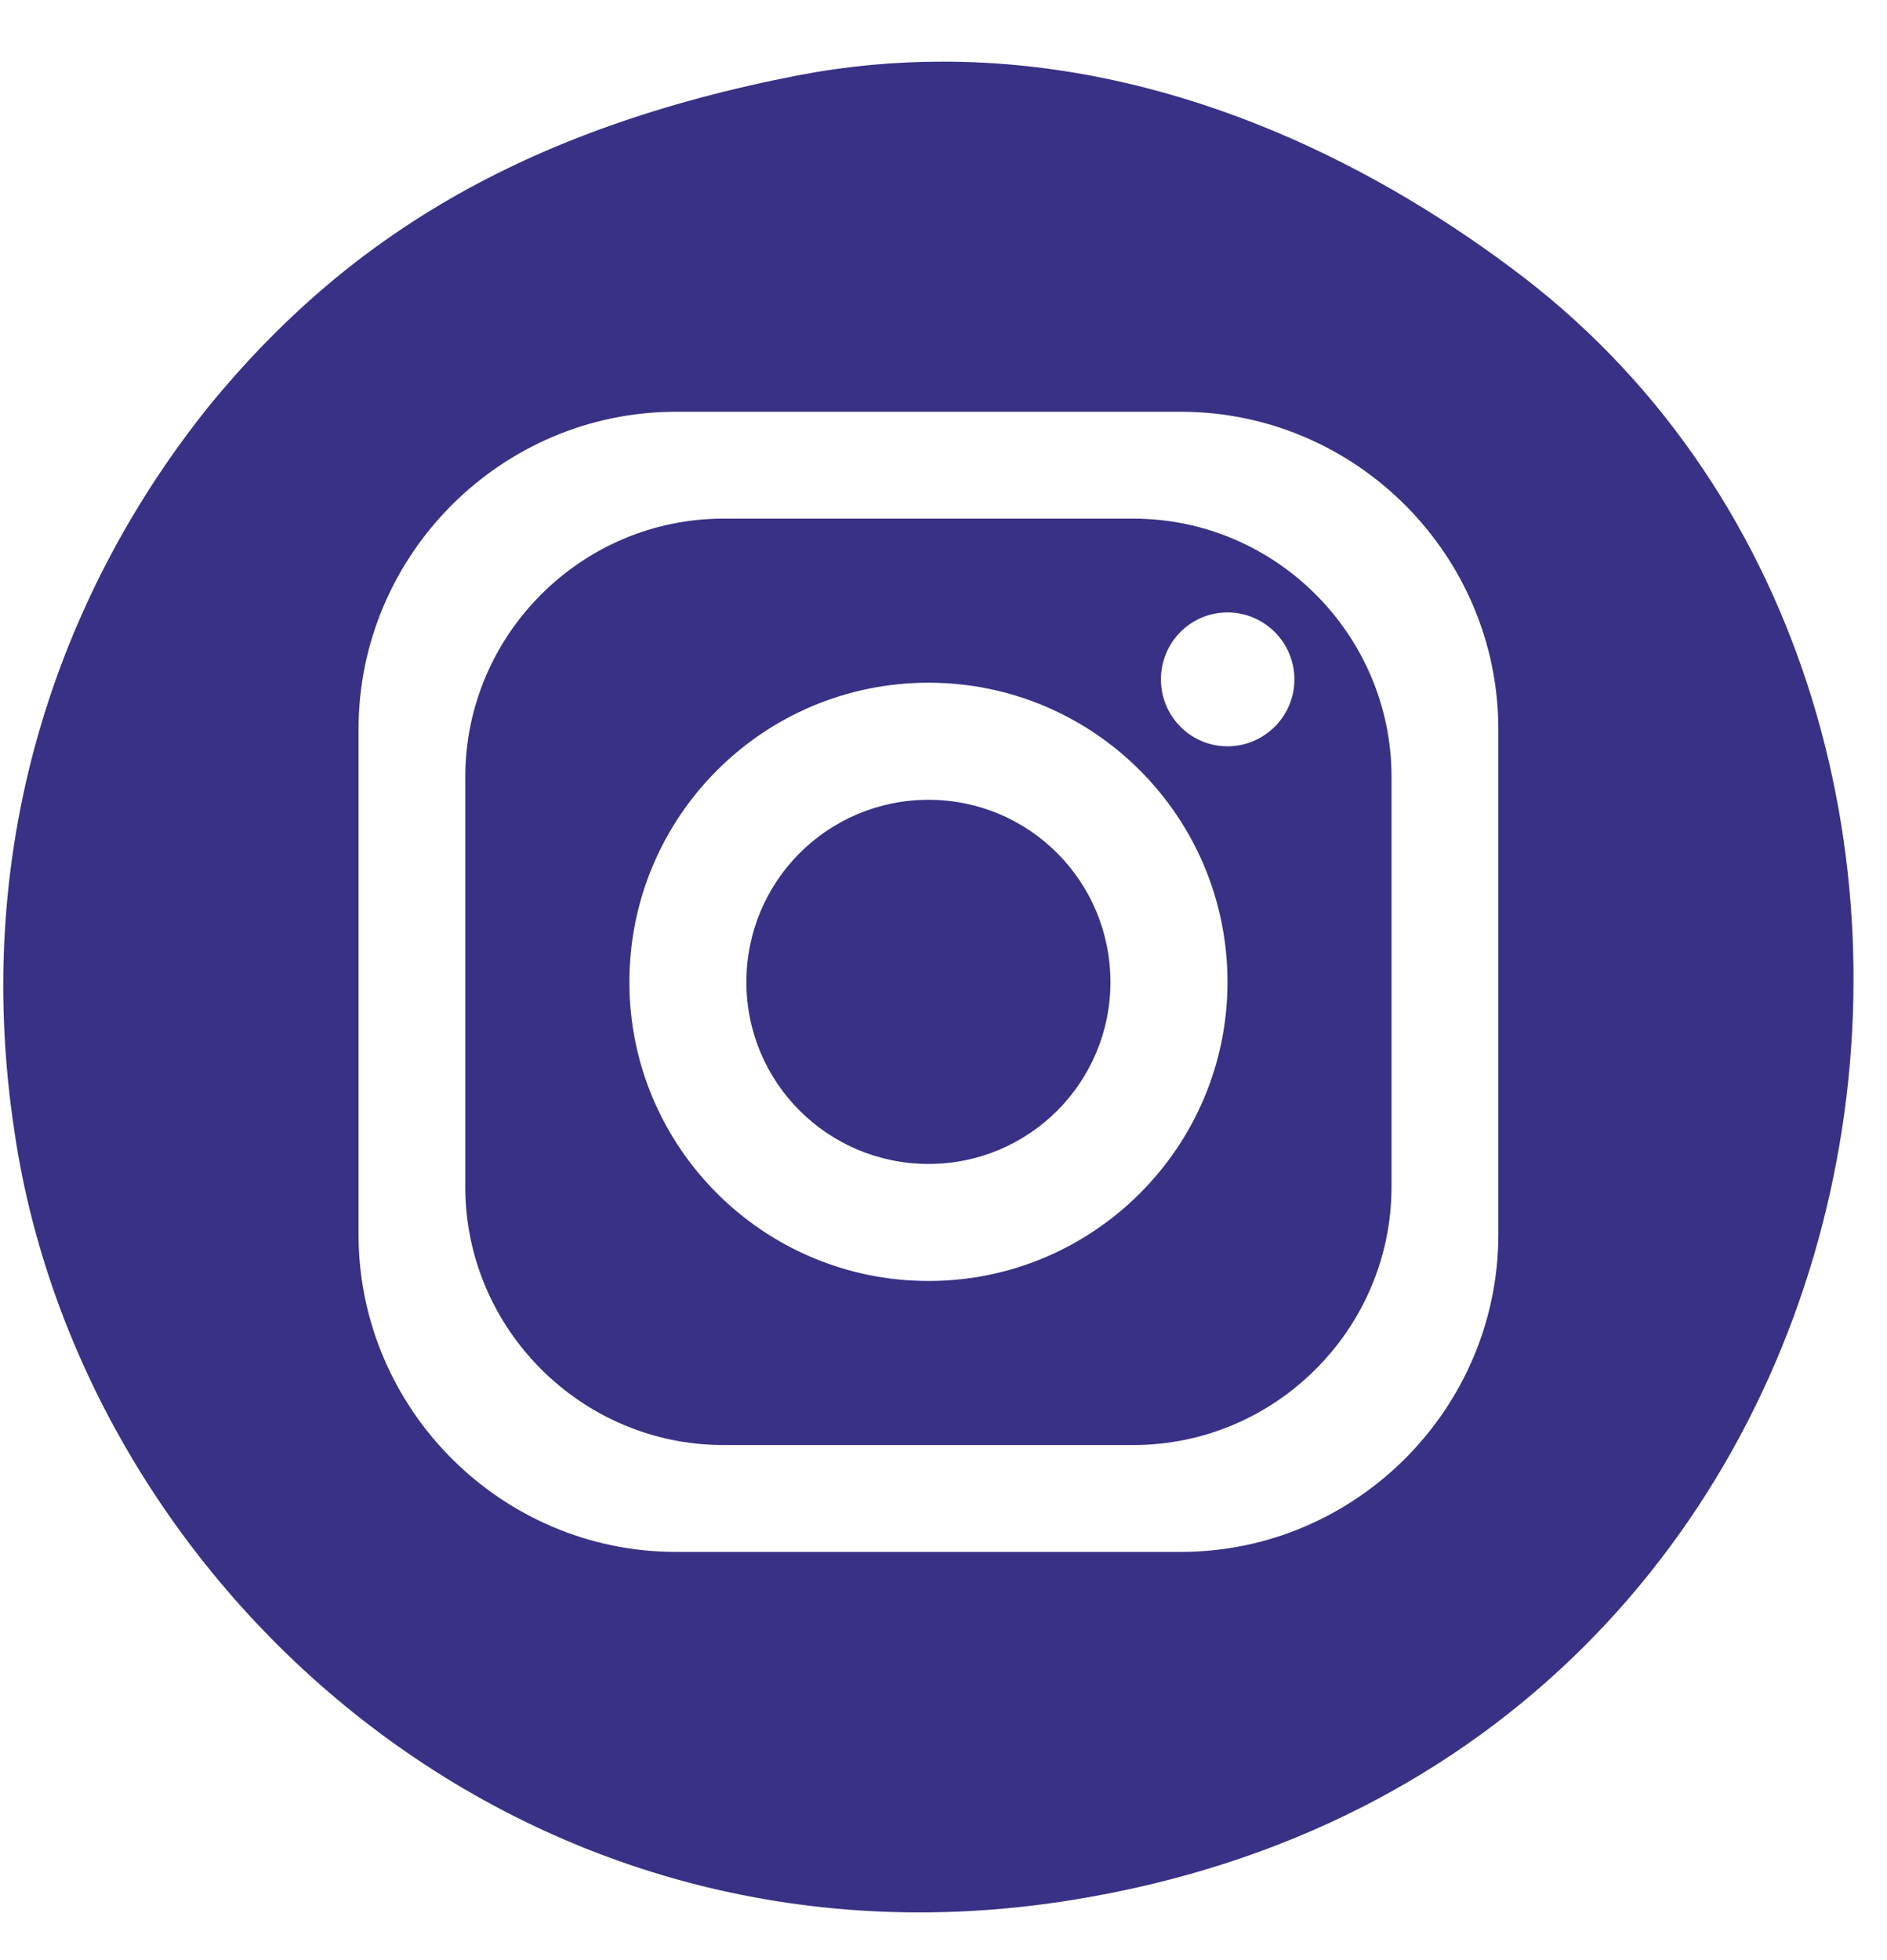 <svg width="26" height="27" viewBox="0 0 26 27" fill="none" xmlns="http://www.w3.org/2000/svg">
<path d="M20.816 3.686C18.829 2.203 16.093 0.848 12.987 0.849C12.343 0.849 11.682 0.907 11.01 1.035C7.167 1.779 4.744 3.313 2.881 5.592C0.9 8.057 -0.427 11.521 0.203 15.614C1.134 21.845 7.191 27.403 14.784 26.17C26.57 24.264 28.805 9.591 20.816 3.686ZM20.645 17.002C20.645 19.409 18.677 21.377 16.27 21.377H9.314C6.908 21.377 4.94 19.409 4.94 17.002V10.047C4.94 7.64 6.908 5.672 9.314 5.672H16.27C18.677 5.672 20.645 7.64 20.645 10.047V17.002ZM19.173 16.349V10.701C19.173 8.744 17.573 7.144 15.616 7.144H9.968C8.012 7.144 6.411 8.744 6.411 10.701V16.349C6.411 18.305 8.012 19.905 9.968 19.905H15.616C17.573 19.905 19.173 18.305 19.173 16.349ZM16.913 13.528C16.913 15.799 15.067 17.645 12.795 17.645C10.517 17.645 8.672 15.799 8.672 13.528C8.672 11.249 10.517 9.404 12.795 9.404C15.067 9.404 16.913 11.249 16.913 13.528ZM17.835 9.358C17.835 9.866 17.421 10.28 16.913 10.28C16.404 10.28 15.996 9.866 15.996 9.358C15.996 8.85 16.404 8.436 16.913 8.436C17.421 8.436 17.835 8.85 17.835 9.358ZM15.3 13.528C15.3 12.138 14.179 11.017 12.795 11.017C11.405 11.017 10.284 12.138 10.284 13.528C10.284 14.912 11.406 16.033 12.795 16.033C14.18 16.033 15.3 14.912 15.3 13.528Z" fill="#393185"/>
</svg>
